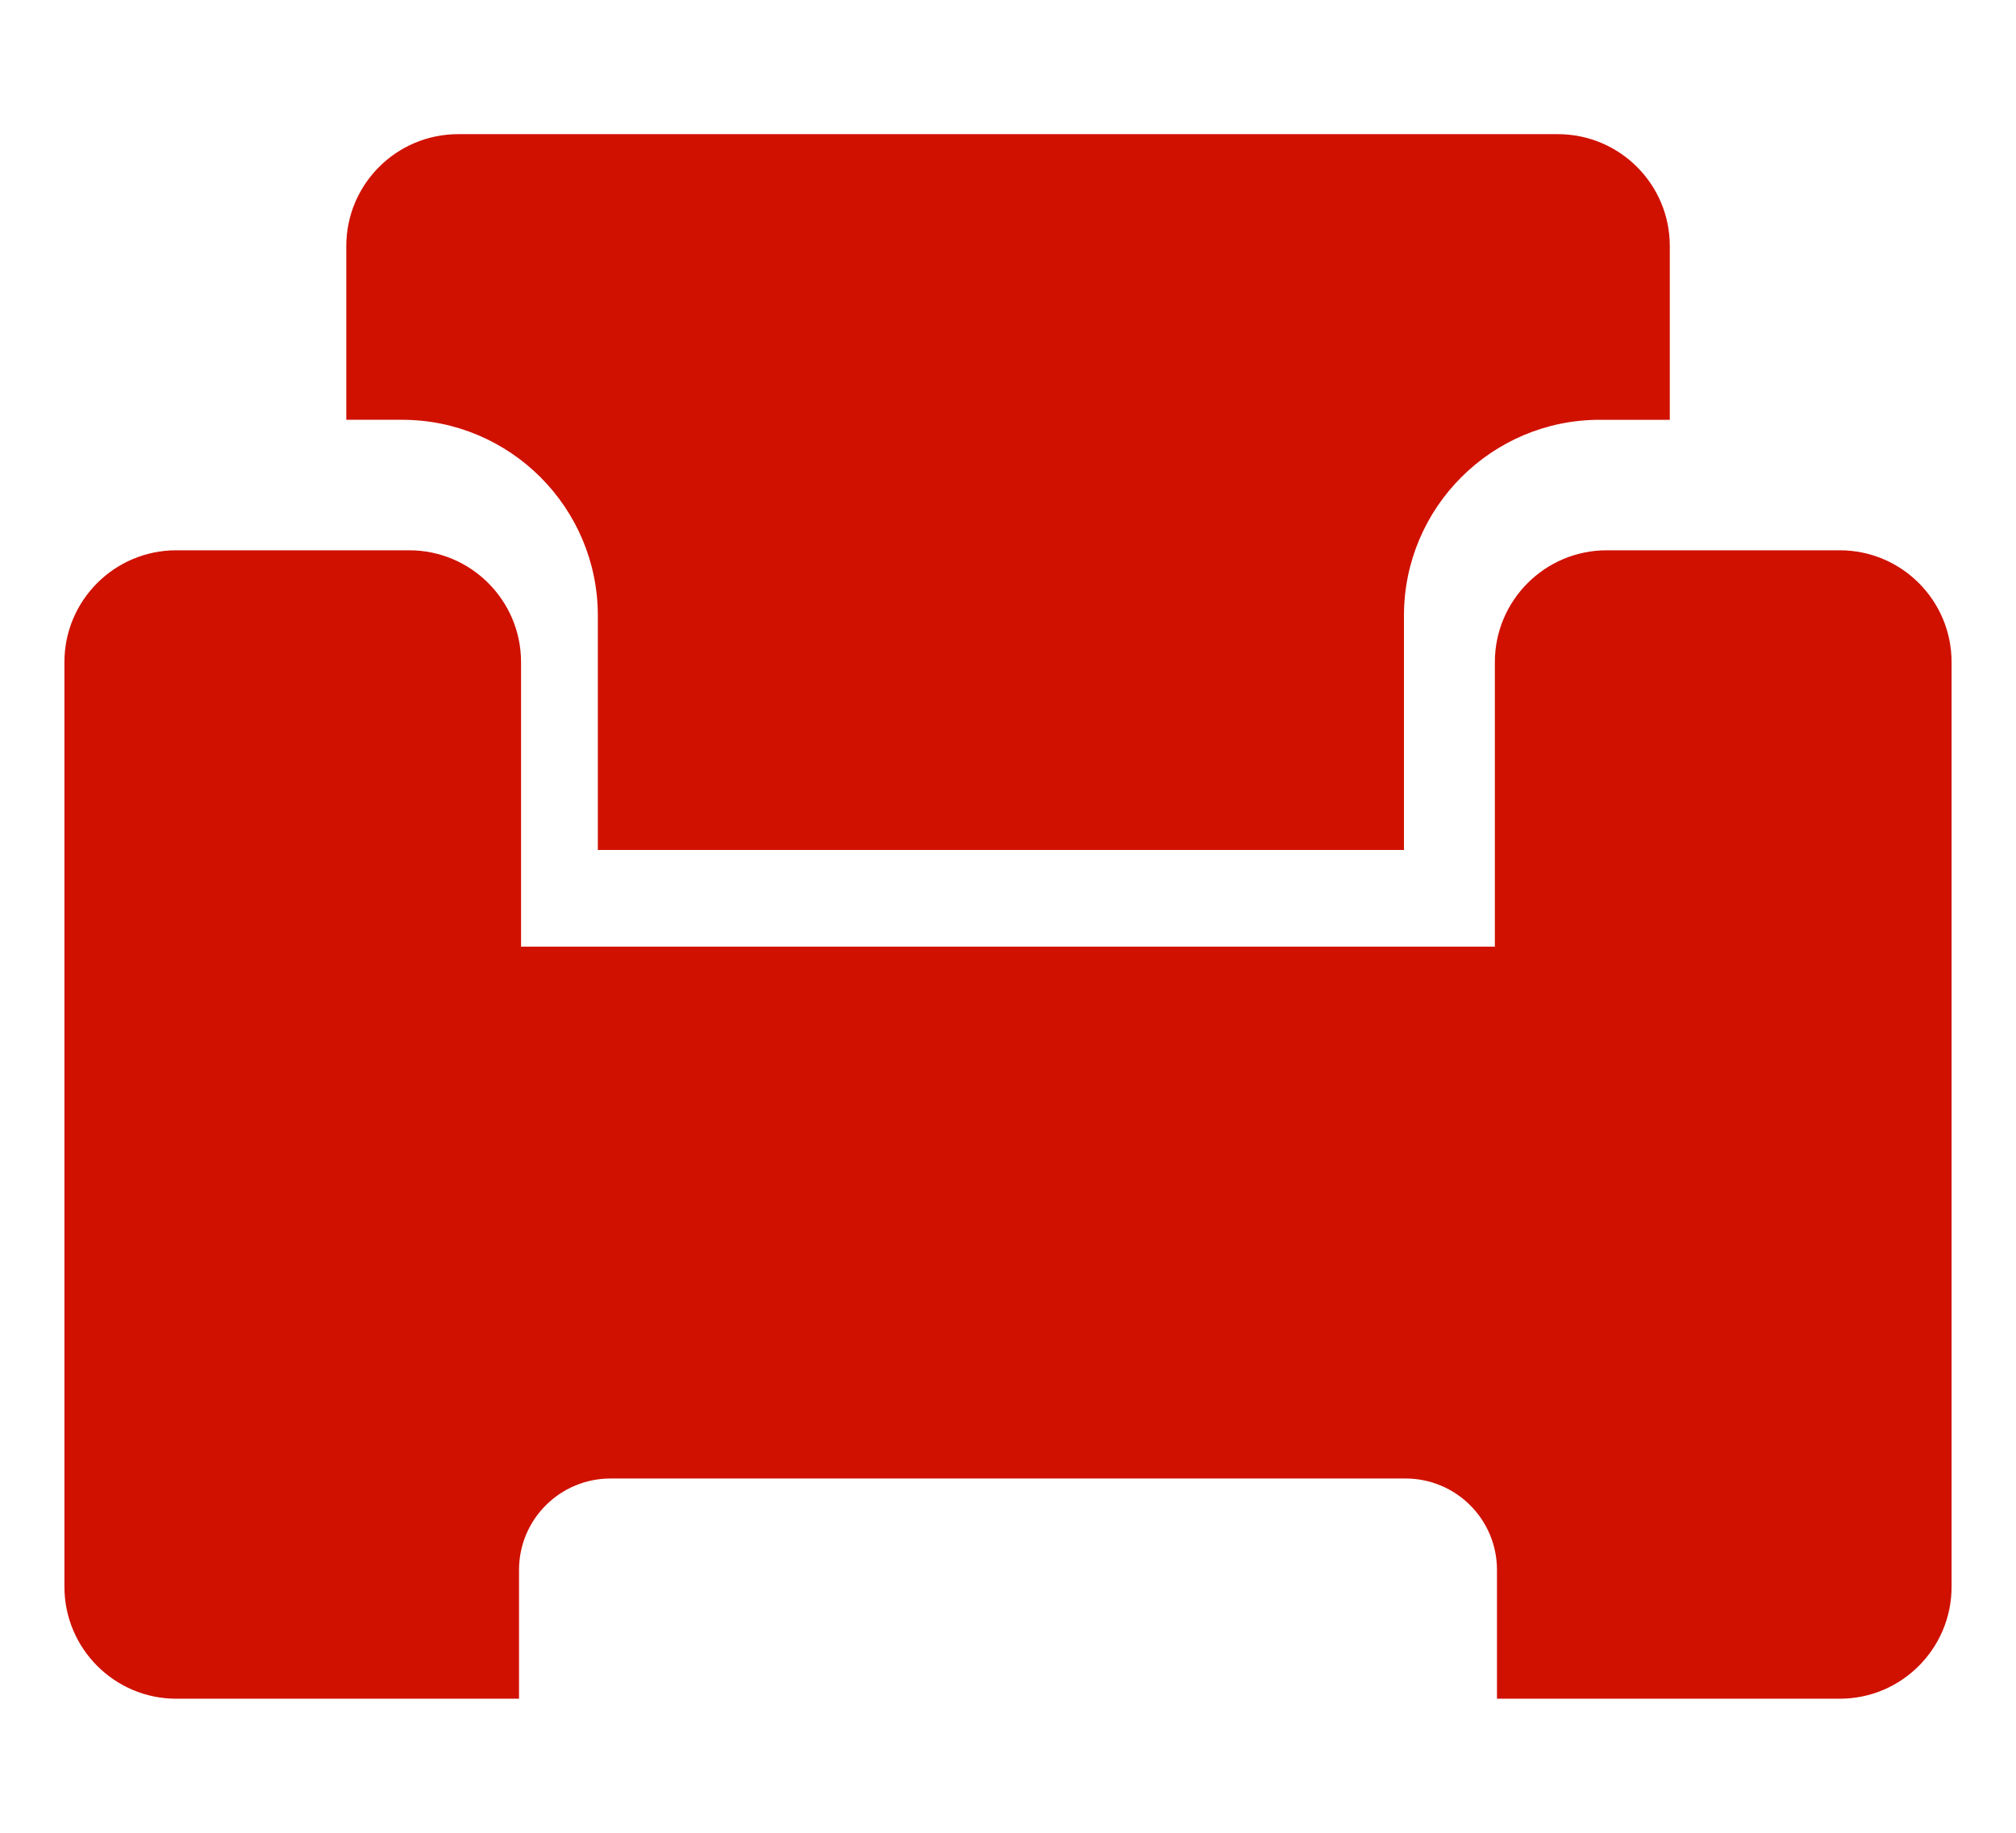 <?xml version="1.0" encoding="utf-8"?>
<!-- Generator: Adobe Illustrator 16.0.3, SVG Export Plug-In . SVG Version: 6.00 Build 0)  -->
<!DOCTYPE svg PUBLIC "-//W3C//DTD SVG 1.1//EN" "http://www.w3.org/Graphics/SVG/1.1/DTD/svg11.dtd">
<svg version="1.1" id="Layer_1" xmlns="http://www.w3.org/2000/svg" xmlns:xlink="http://www.w3.org/1999/xlink" x="0px" y="0px"
	 width="22px" height="20px" viewBox="0 0 22 20" enable-background="new 0 0 22 20" xml:space="preserve">
<g>
	<path fill="#D01100" d="M6.524,6.717v2.558h8.797V6.717c0-1.178,0.958-2.136,2.136-2.136h0.765V2.685
		c0-0.675-0.547-1.221-1.222-1.221H5c-0.674,0-1.221,0.547-1.221,1.221v1.896h0.609C5.567,4.581,6.524,5.54,6.524,6.717z"/>
	<path fill="#D01100" d="M20.077,6.005h-2.543c-0.674,0-1.221,0.547-1.221,1.22v3.105H5.686V7.225c0-0.673-0.547-1.22-1.22-1.22
		H1.923c-0.673,0-1.22,0.547-1.22,1.22v10.09c0,0.674,0.547,1.222,1.22,1.222h2.348h0.195h0.766h0.432v-1.405
		c0-0.552,0.447-0.998,0.999-0.998h8.675c0.551,0,0.998,0.446,0.998,0.998v1.405h0.431h0.767h0.655h1.888
		c0.674,0,1.22-0.548,1.22-1.222V7.225C21.297,6.552,20.751,6.005,20.077,6.005z"/>
</g>
</svg>
